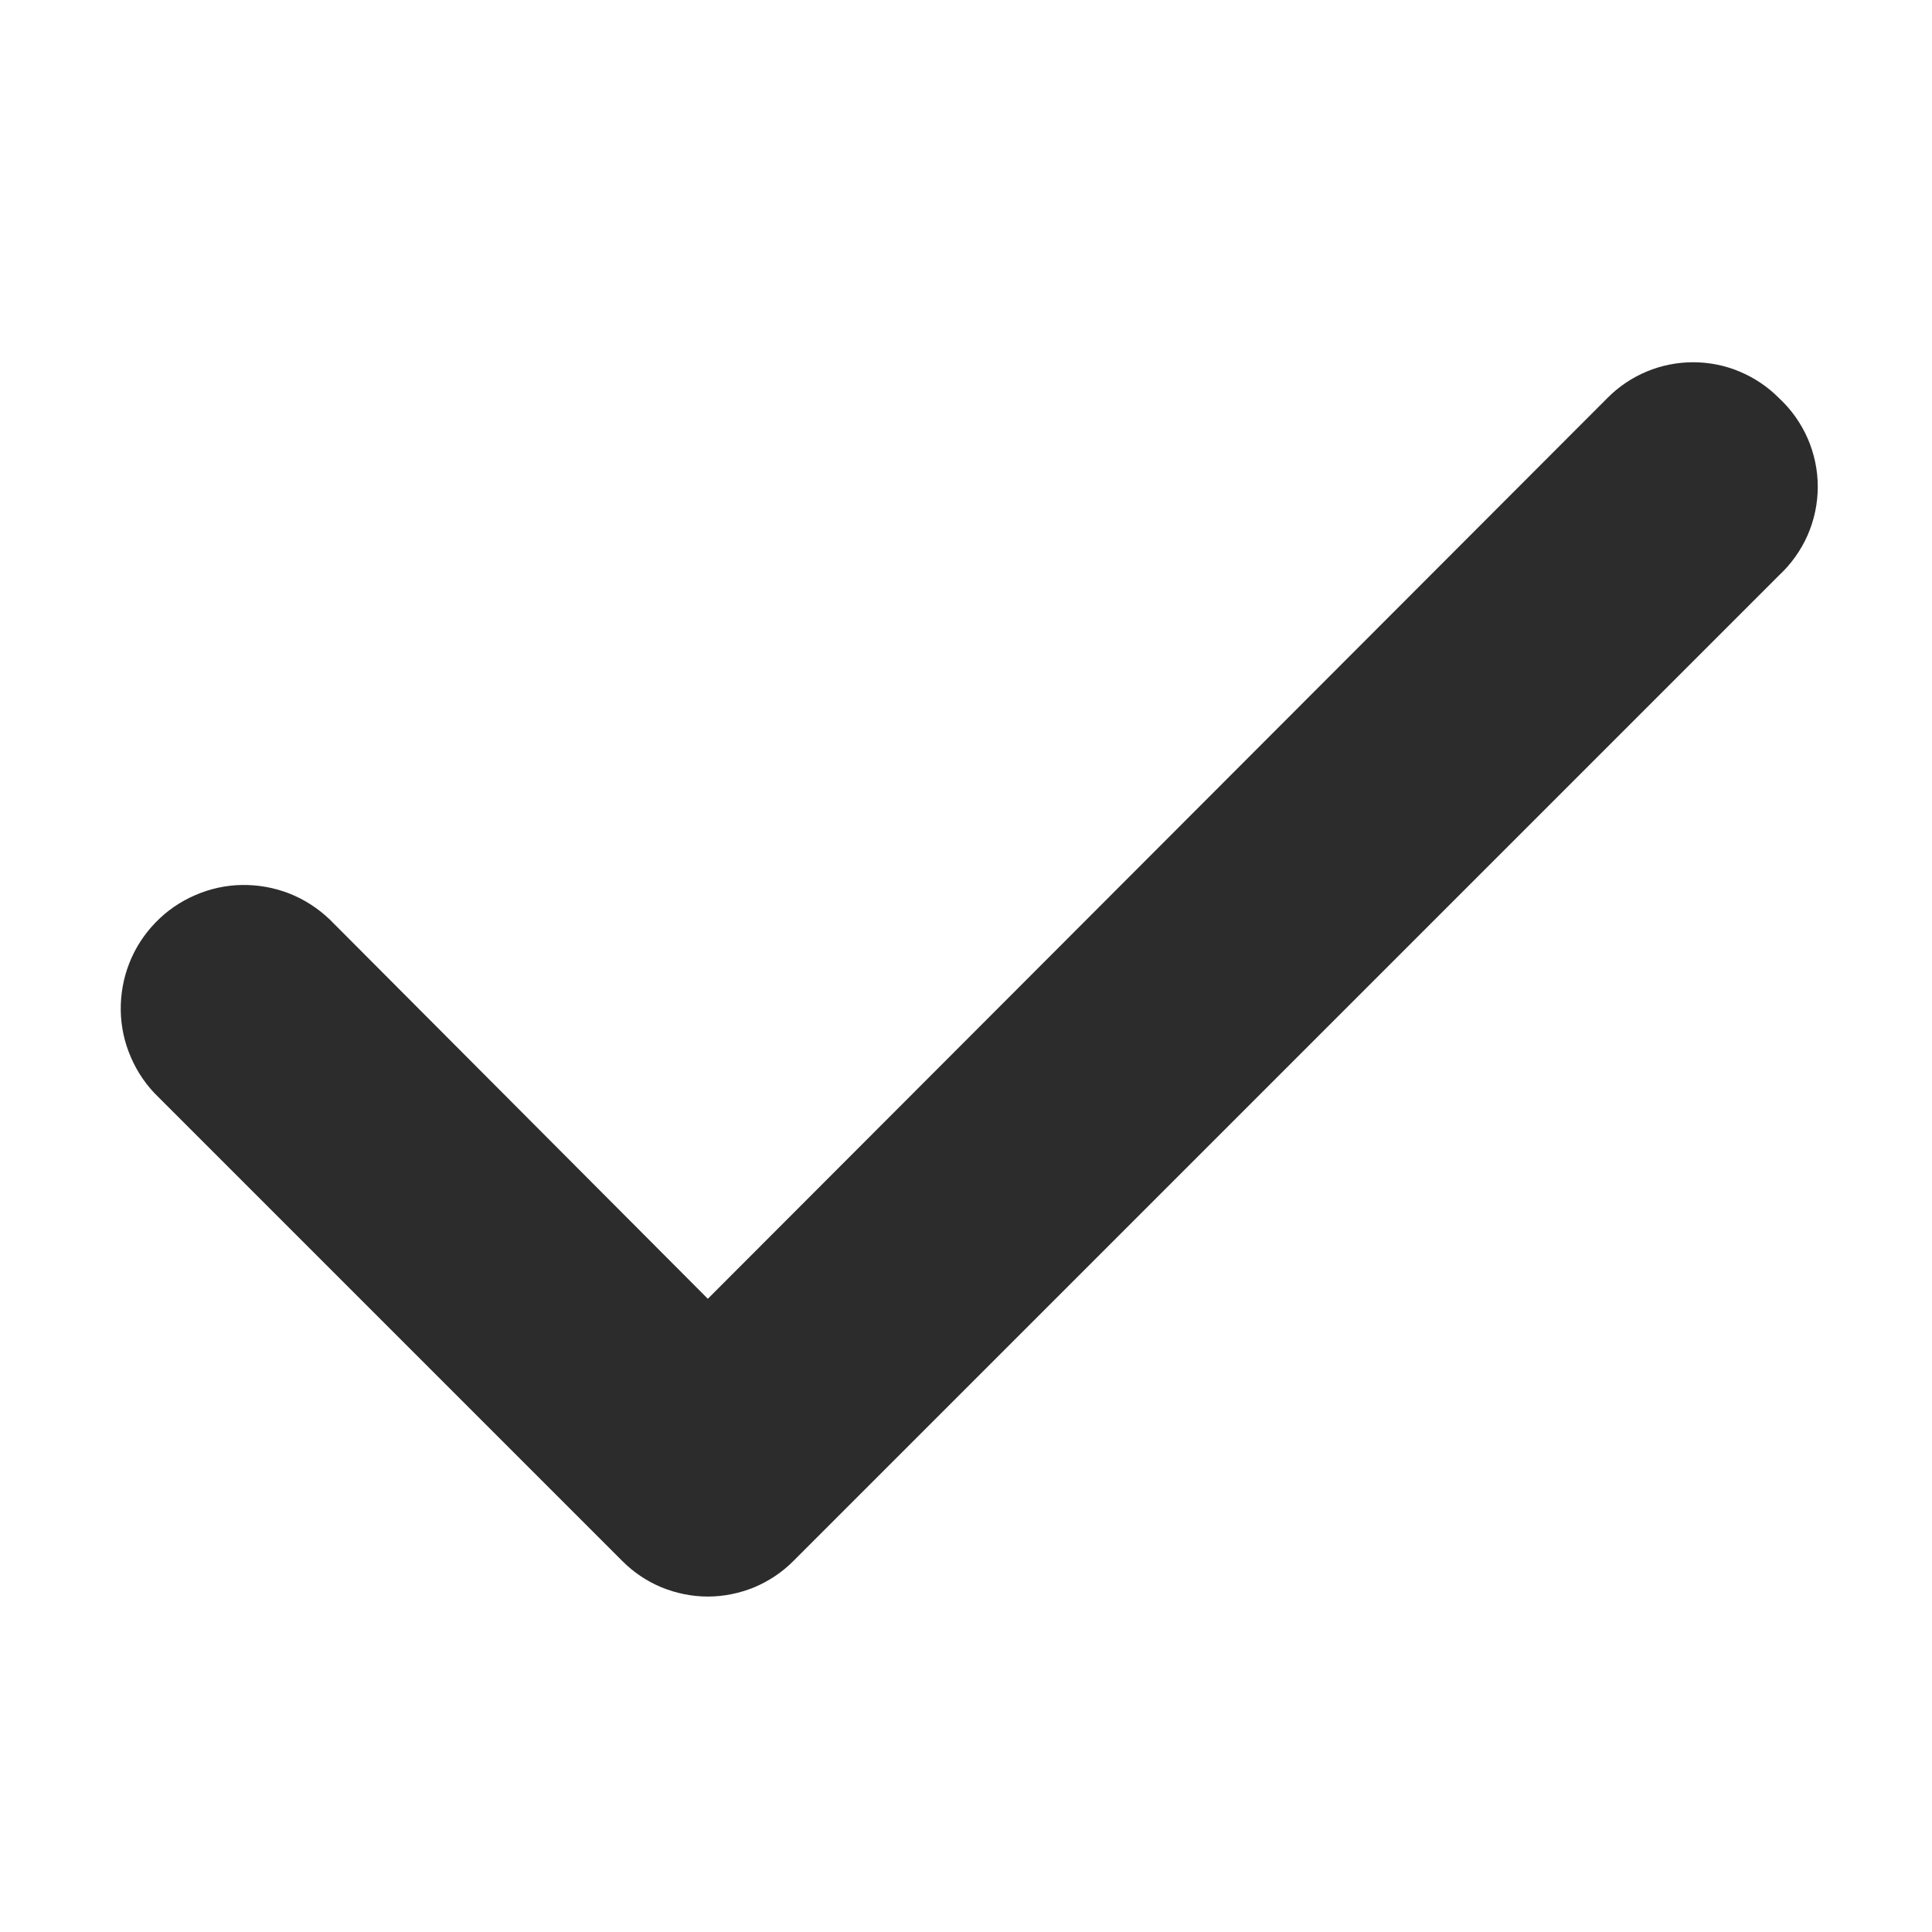 <svg width="16" height="16" viewBox="0 0 16 16" fill="none" xmlns="http://www.w3.org/2000/svg">
<path d="M14.732 3.296C14.639 3.202 14.528 3.128 14.406 3.077C14.285 3.026 14.154 3 14.022 3C13.89 3 13.759 3.026 13.637 3.077C13.515 3.128 13.405 3.202 13.312 3.296L5.862 10.756L2.732 7.616C2.635 7.523 2.521 7.449 2.397 7.4C2.272 7.351 2.138 7.327 2.004 7.329C1.87 7.331 1.738 7.36 1.615 7.414C1.492 7.467 1.38 7.544 1.287 7.641C1.194 7.737 1.12 7.851 1.071 7.976C1.022 8.101 0.998 8.234 1 8.368C1.002 8.503 1.031 8.635 1.085 8.758C1.138 8.881 1.215 8.993 1.312 9.086L5.152 12.926C5.245 13.02 5.355 13.094 5.477 13.145C5.599 13.195 5.73 13.222 5.862 13.222C5.994 13.222 6.125 13.195 6.247 13.145C6.368 13.094 6.479 13.02 6.572 12.926L14.732 4.766C14.833 4.672 14.914 4.559 14.97 4.432C15.025 4.306 15.054 4.169 15.054 4.031C15.054 3.893 15.025 3.756 14.97 3.63C14.914 3.503 14.833 3.389 14.732 3.296Z" fill="#2D2C2C"/>
</svg>